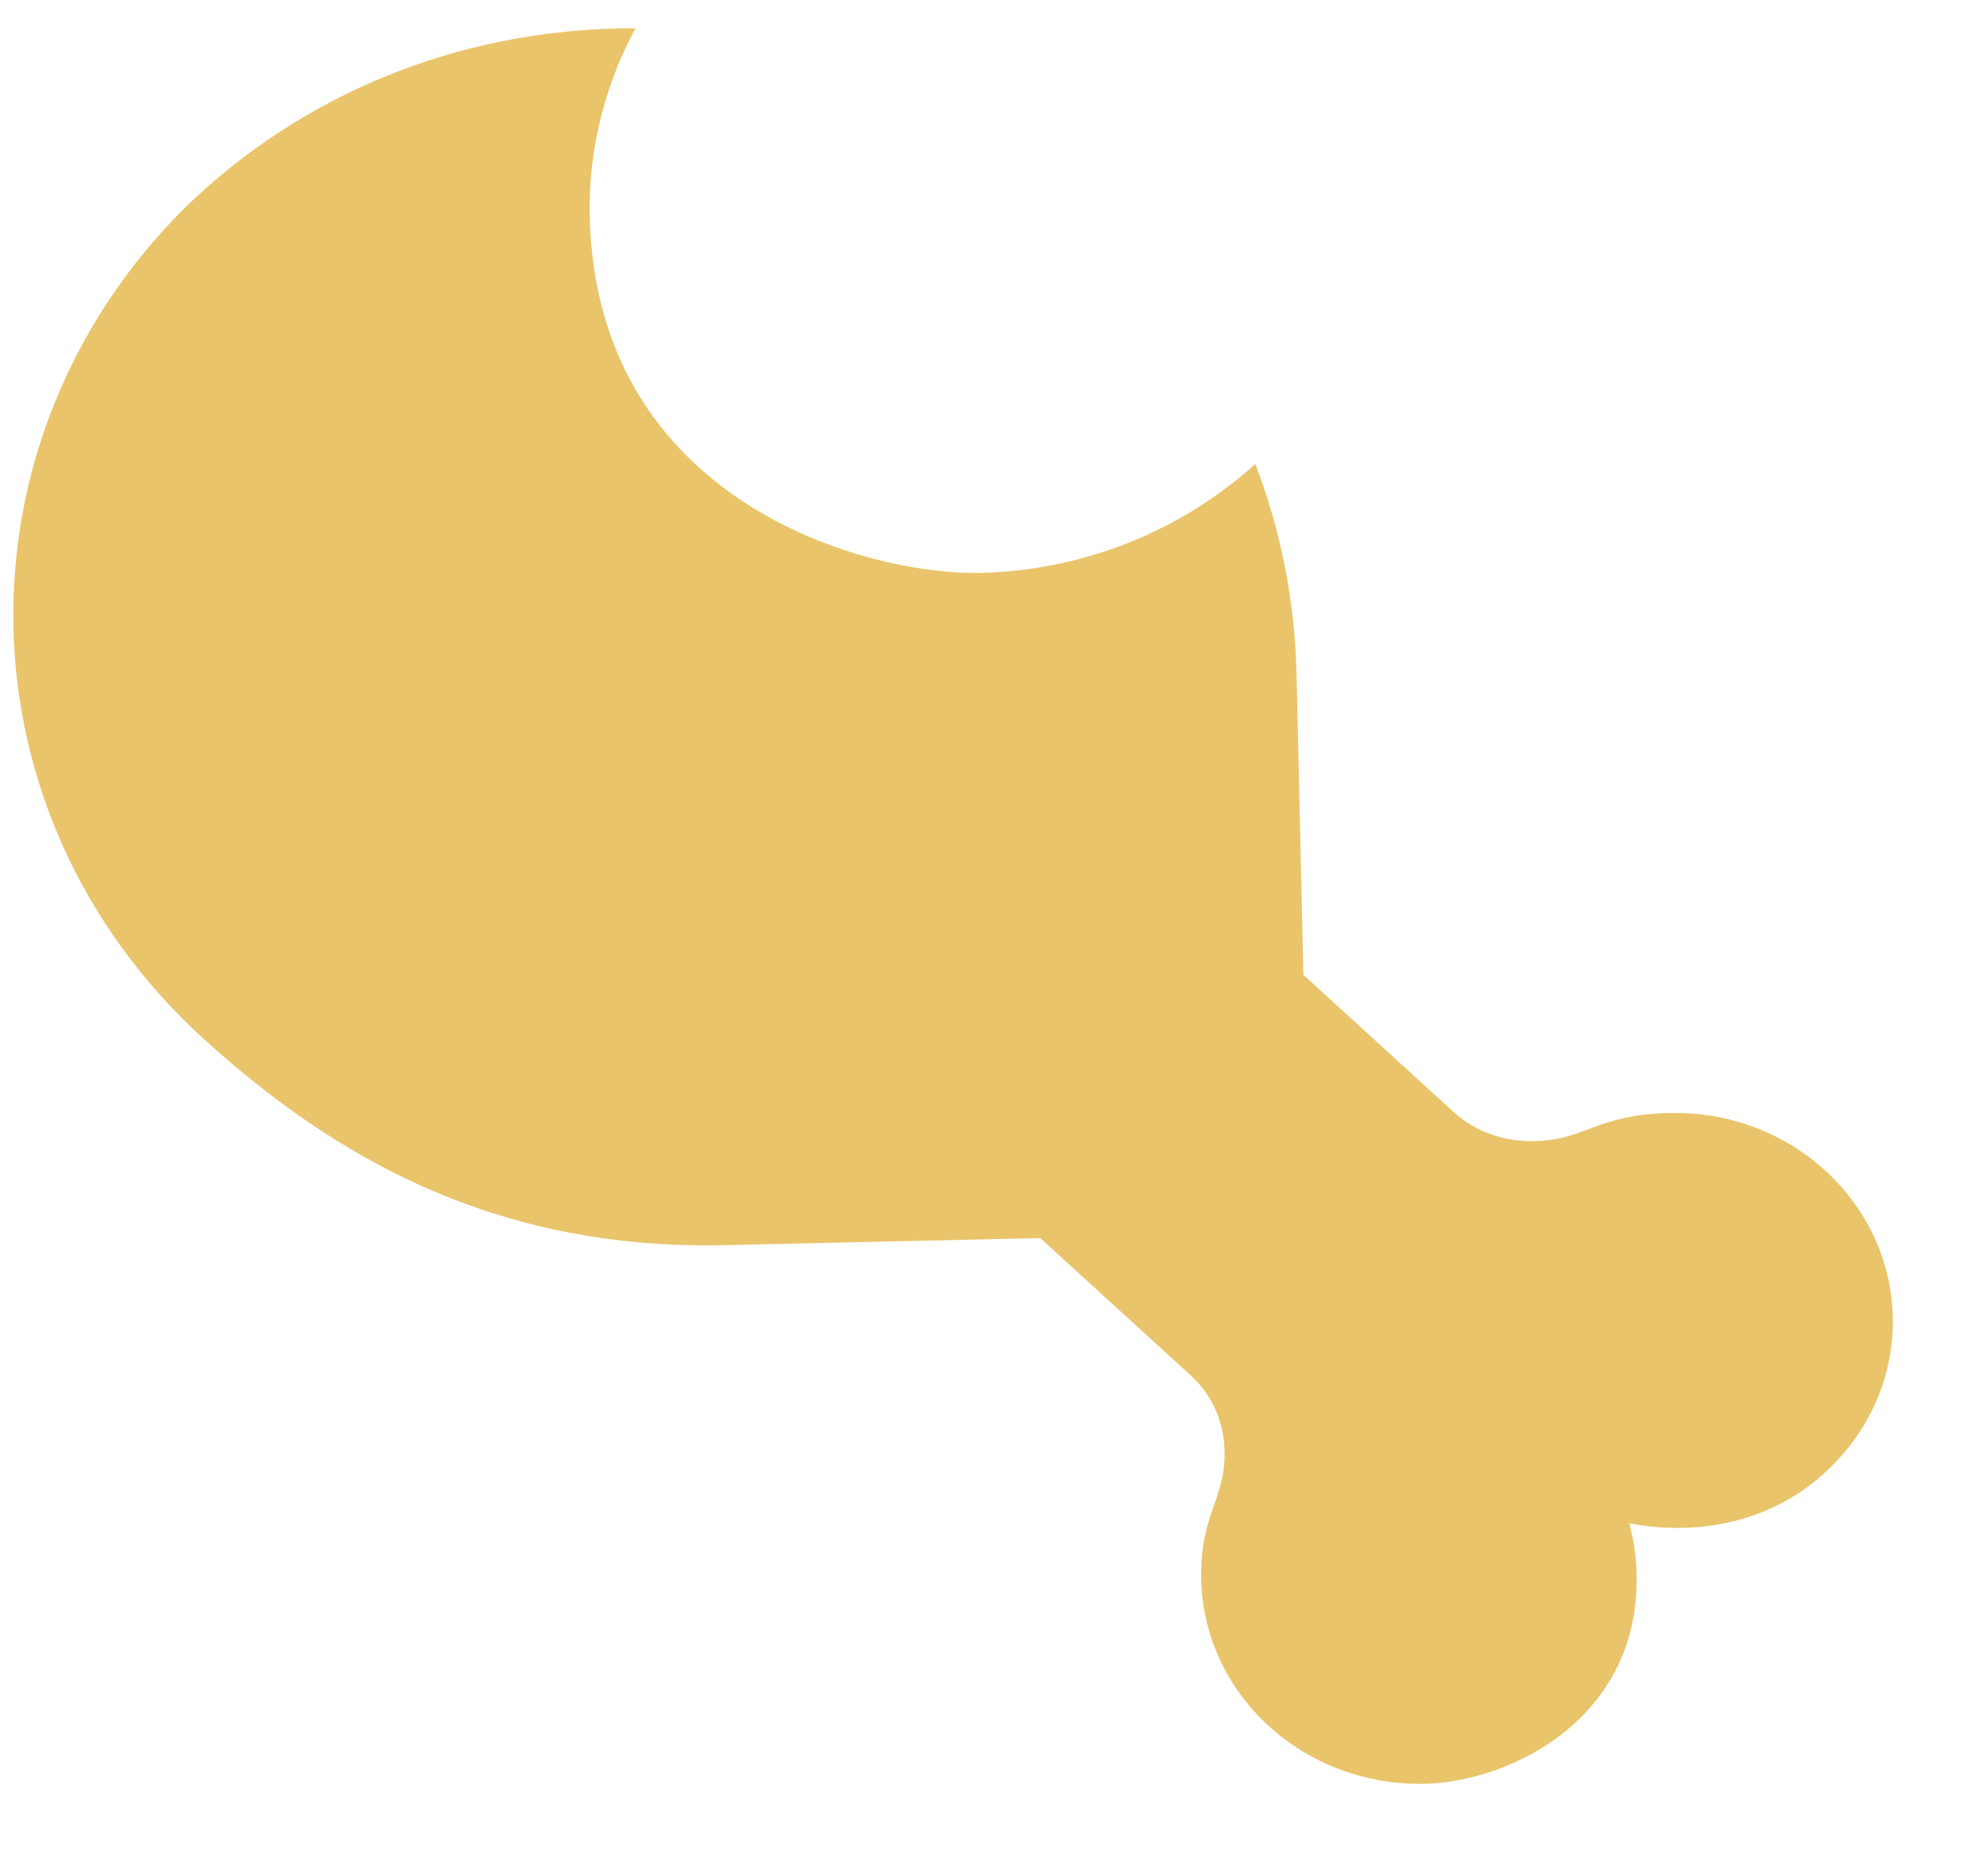 <svg width="19" height="18" viewBox="0 0 19 18" fill="none" xmlns="http://www.w3.org/2000/svg">
<path d="M5.914 0.274C5.976 0.272 6.032 0.272 6.094 0.272C5.789 0.841 5.642 1.463 5.656 2.075C5.719 4.821 8.319 5.521 9.407 5.496C10.349 5.474 11.295 5.123 12.04 4.451C12.286 5.094 12.419 5.771 12.435 6.456L12.501 9.352L13.942 10.668C14.16 10.866 14.437 10.954 14.721 10.947C15.208 10.936 15.312 10.693 16.006 10.677C17.181 10.648 18.129 11.54 18.154 12.633C18.166 13.152 17.967 13.671 17.566 14.066C17.176 14.459 16.663 14.646 16.142 14.657C15.97 14.661 15.797 14.646 15.627 14.613C15.669 14.773 15.693 14.937 15.697 15.101C15.729 16.501 14.465 17.094 13.669 17.112C12.505 17.139 11.547 16.258 11.521 15.154C11.507 14.524 11.755 14.386 11.745 13.921C11.739 13.65 11.635 13.39 11.418 13.192L9.977 11.877L6.955 11.945C4.757 11.995 3.207 11.107 1.947 9.96C0.77 8.886 0.162 7.462 0.129 6.024C0.096 4.585 0.638 3.128 1.765 2.001C2.917 0.877 4.409 0.308 5.914 0.274Z" fill="#E9C46A"/>
</svg>
